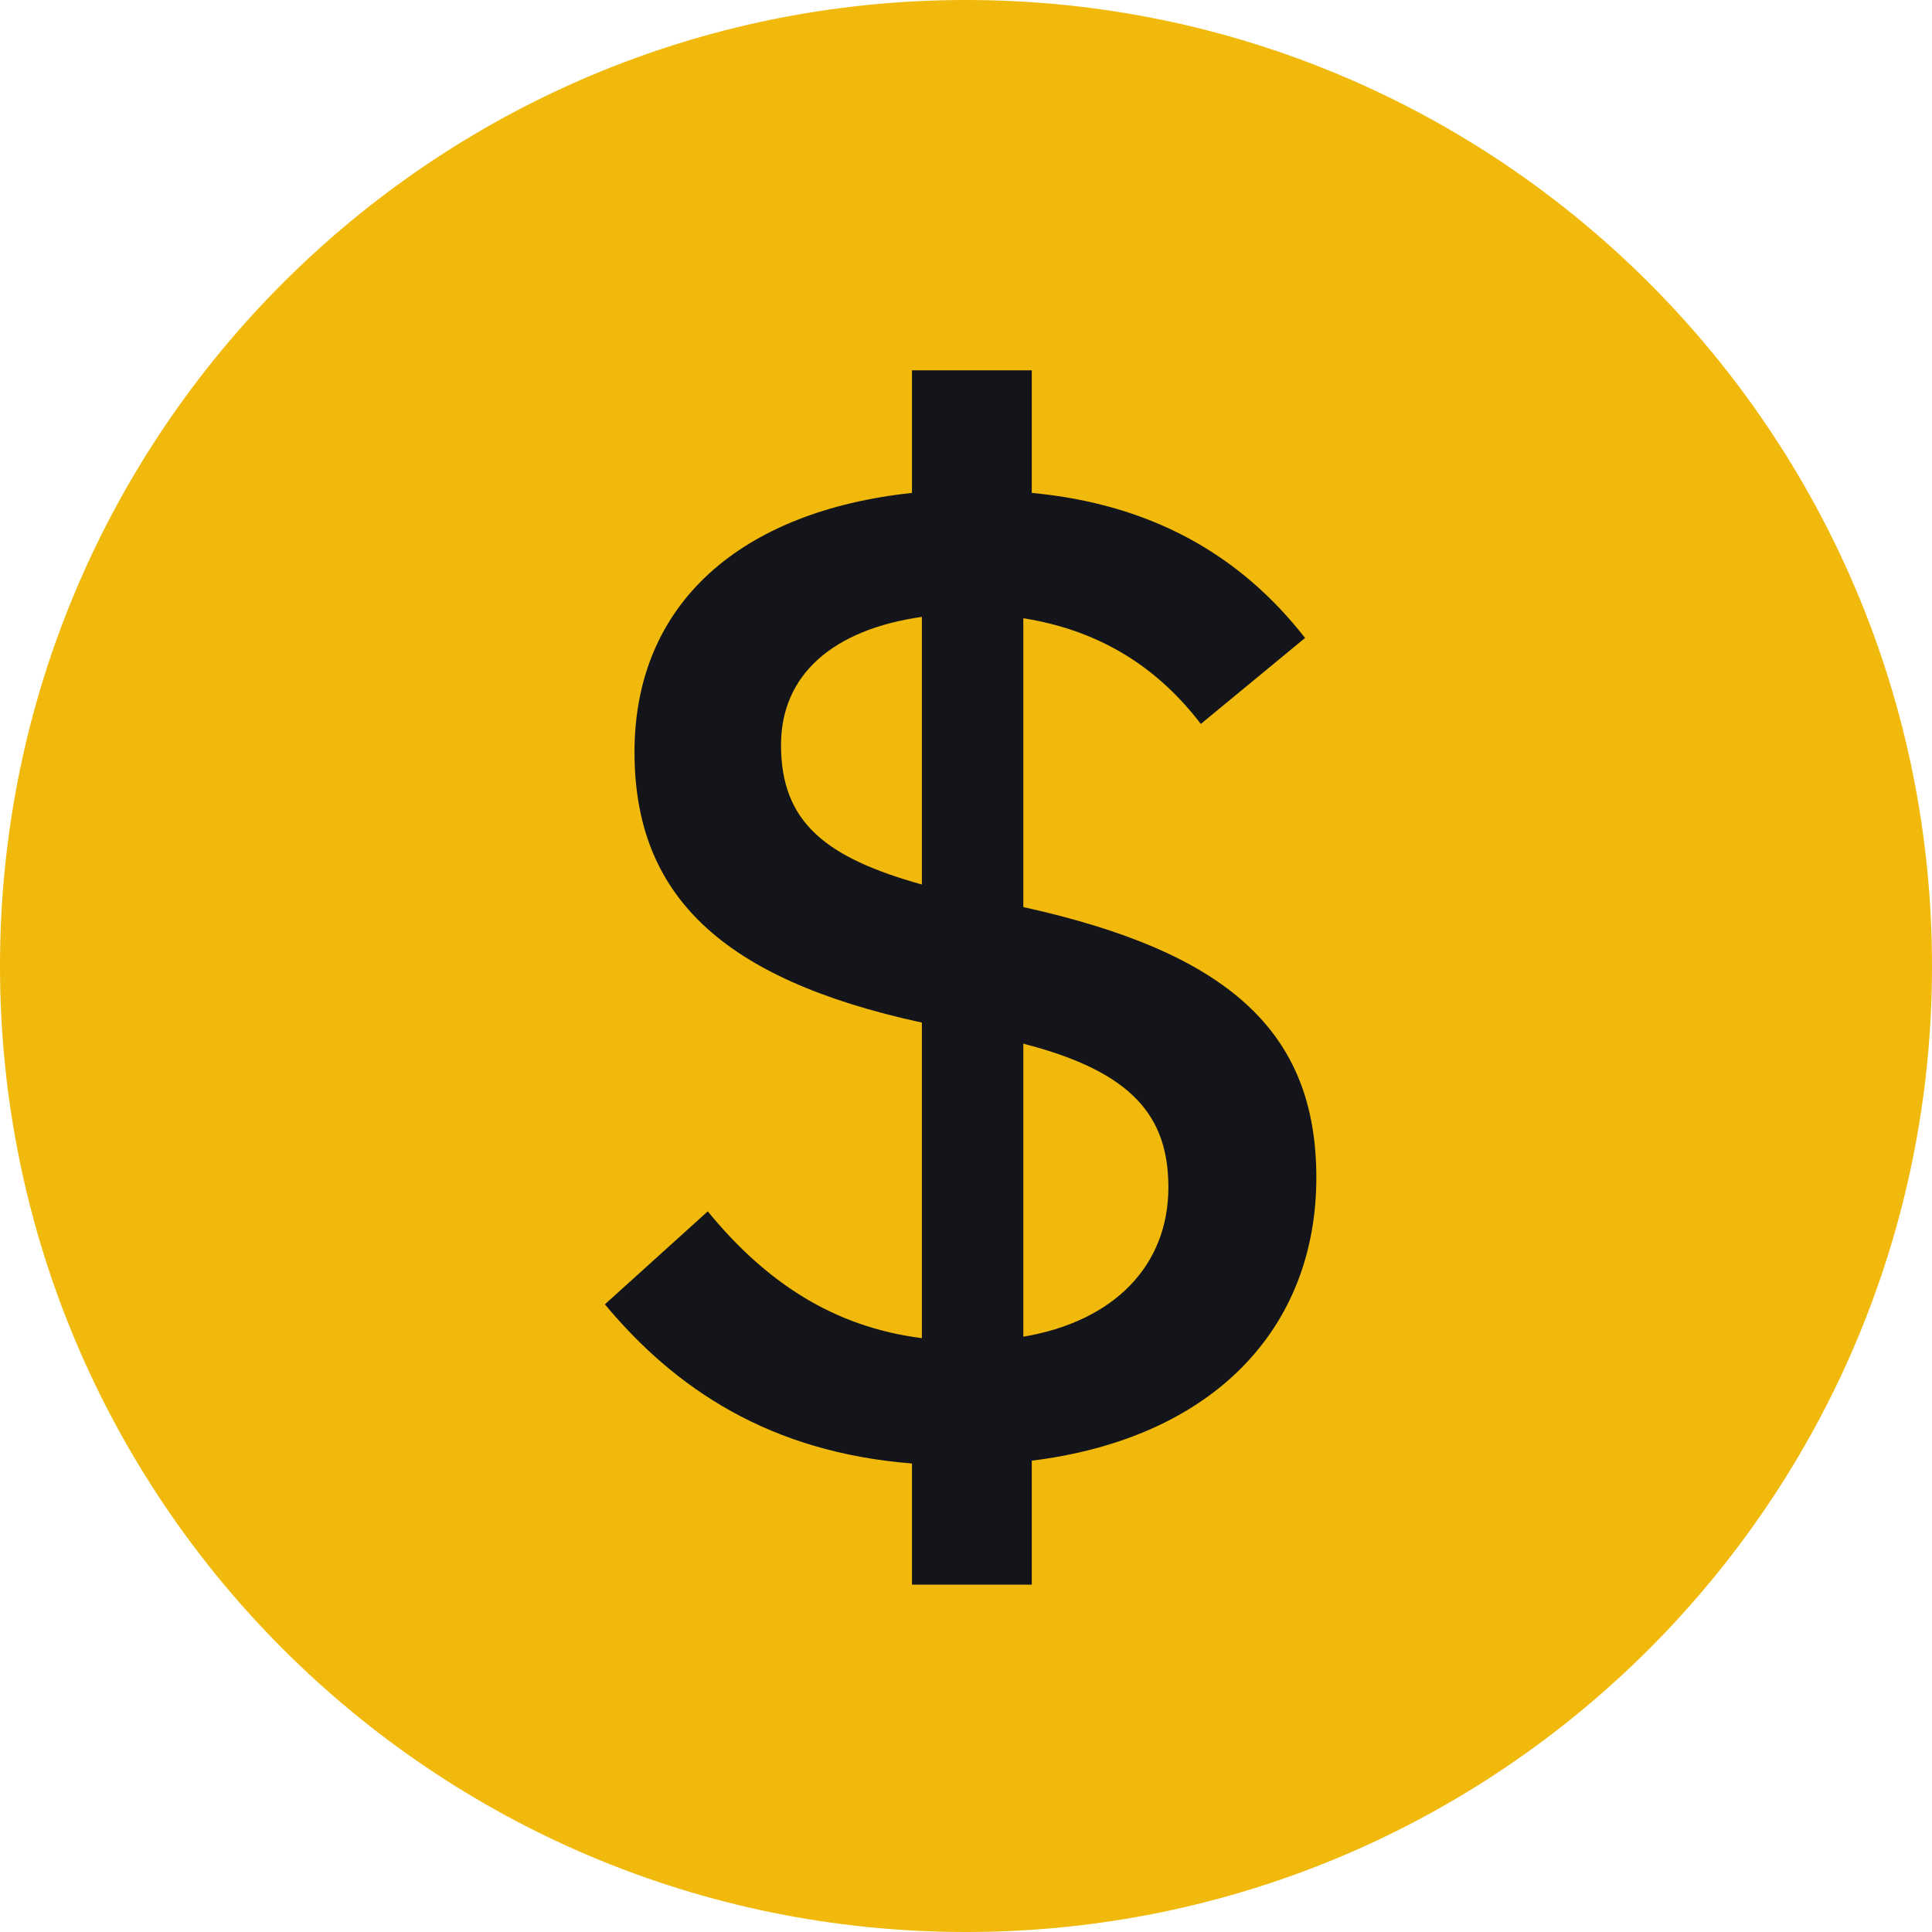 <svg width="24" height="24" viewBox="0 0 24 24" fill="none" xmlns="http://www.w3.org/2000/svg"><path d="M24 12C24 18.627 18.627 24 12 24C5.373 24 0 18.627 0 12C0 5.373 5.373 0 12 0C18.627 0 24 5.373 24 12Z" fill="#F0B90B"></path><path d="M12.817 19.685V18.145C15.074 17.865 16.352 16.5 16.352 14.628C16.352 12.808 15.249 11.828 12.712 11.268V7.68C13.709 7.838 14.409 8.328 14.917 8.993L16.212 7.925C15.407 6.893 14.304 6.263 12.817 6.123V4.6H11.329V6.123C9.212 6.35 7.882 7.488 7.882 9.343C7.882 11.11 8.949 12.16 11.452 12.703V16.623C10.349 16.483 9.509 15.923 8.792 15.048L7.514 16.203C8.389 17.253 9.562 18.04 11.329 18.18V19.685H12.817ZM14.514 14.75C14.514 15.713 13.849 16.413 12.712 16.605V12.965C14.077 13.315 14.514 13.875 14.514 14.75ZM9.702 9.255C9.702 8.38 10.349 7.82 11.452 7.663V10.988C10.262 10.655 9.702 10.218 9.702 9.255Z" fill="#14151A"></path></svg>